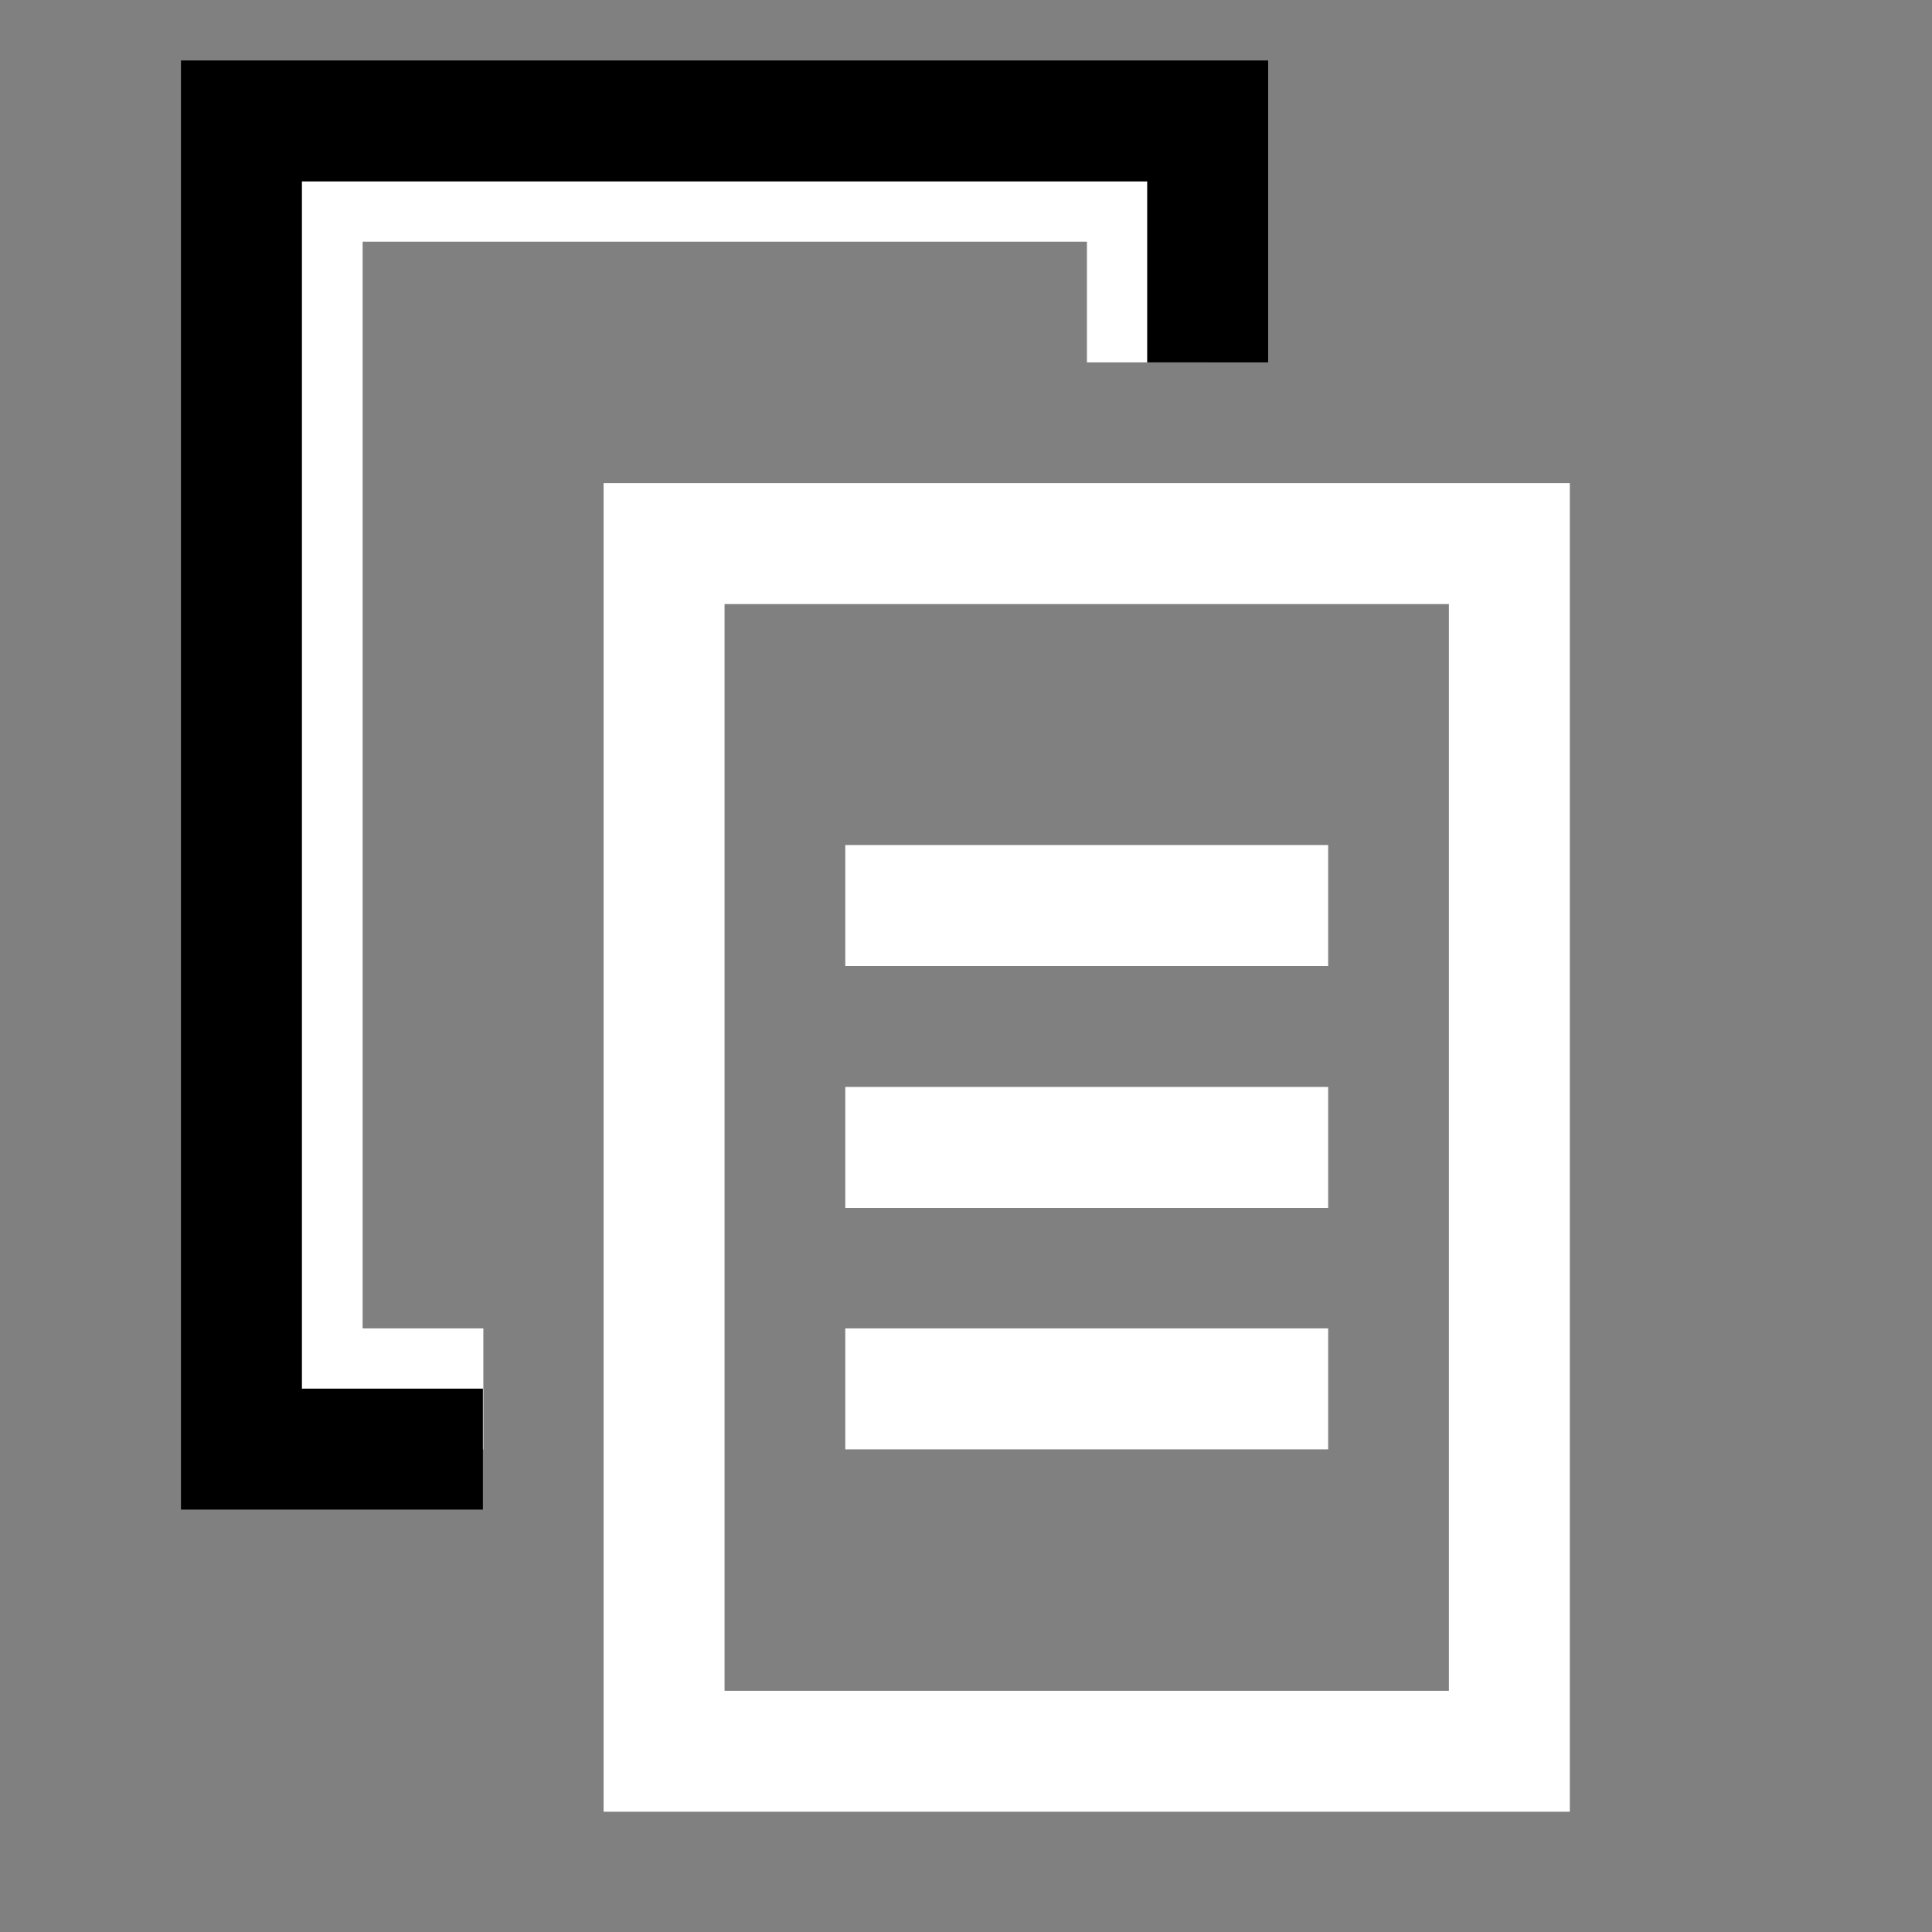 <?xml version="1.0" encoding="UTF-8" standalone="no"?>
<!-- Created with Inkscape (http://www.inkscape.org/) -->

<svg
   width="16"
   height="16"
   viewBox="0 0 4.233 4.233"
   version="1.1"
   id="svg830"
   inkscape:version="1.2 (dc2aedaf03, 2022-05-15)"
   sodipodi:docname="icons_source.svg"
   inkscape:export-filename="..\copy.svg"
   inkscape:export-xdpi="96"
   inkscape:export-ydpi="96"
   xml:space="preserve"
   xmlns:inkscape="http://www.inkscape.org/namespaces/inkscape"
   xmlns:sodipodi="http://sodipodi.sourceforge.net/DTD/sodipodi-0.dtd"
   xmlns:xlink="http://www.w3.org/1999/xlink"
   xmlns="http://www.w3.org/2000/svg"
   xmlns:svg="http://www.w3.org/2000/svg"
   xmlns:rdf="http://www.w3.org/1999/02/22-rdf-syntax-ns#"
   xmlns:cc="http://creativecommons.org/ns#"
   xmlns:dc="http://purl.org/dc/elements/1.1/"><rect x="0" y="0" width="4.233" height="4.233" fill="#808080" stroke="none"/><defs
     id="defs824"><inkscape:path-effect
       effect="powerclip"
       id="path-effect2453"
       is_visible="true"
       lpeversion="1"
       inverse="true"
       flatten="false"
       hide_clip="false"
       message="Use fill-rule evenodd on &lt;b&gt;fill and stroke&lt;/b&gt; dialog if no flatten result after convert clip to paths." /><inkscape:path-effect
       effect="powerclip"
       id="path-effect2403"
       is_visible="true"
       lpeversion="1"
       inverse="true"
       flatten="false"
       hide_clip="false"
       message="Use fill-rule evenodd on &lt;b&gt;fill and stroke&lt;/b&gt; dialog if no flatten result after convert clip to paths." /><marker
       style="overflow:visible"
       id="TriangleStart"
       refX="0"
       refY="0"
       orient="auto-start-reverse"
       inkscape:stockid="TriangleStart"
       markerWidth="3"
       markerHeight="3"
       viewBox="0 0 5.324 6.155"
       inkscape:isstock="true"
       inkscape:collect="always"
       preserveAspectRatio="xMidYMid"><path
         transform="scale(0.5)"
         style="fill:context-stroke;fill-rule:evenodd;stroke:context-stroke;stroke-width:1pt"
         d="M 5.77,0 -2.88,5 V -5 Z"
         id="path135" /></marker><inkscape:path-effect
       effect="powerclip"
       id="path-effect5822"
       is_visible="true"
       lpeversion="1"
       inverse="true"
       flatten="false"
       hide_clip="false"
       message="Use fill-rule evenodd on &lt;b&gt;fill and stroke&lt;/b&gt; dialog if no flatten result after convert clip to paths." /><inkscape:path-effect
       effect="powerclip"
       id="path-effect5799"
       is_visible="true"
       lpeversion="1"
       inverse="true"
       flatten="false"
       hide_clip="false"
       message="Use fill-rule evenodd on &lt;b&gt;fill and stroke&lt;/b&gt; dialog if no flatten result after convert clip to paths." /><clipPath
       clipPathUnits="userSpaceOnUse"
       id="clipPath2443"><rect
         style="display:none;fill:#ff9595;fill-opacity:1;stroke:none;stroke-width:0.265;stroke-linecap:square;stroke-linejoin:miter;stroke-dasharray:none;paint-order:markers fill stroke"
         id="rect2445"
         width="2.851"
         height="3.513"
         x="0.794"
         y="0.794"
         d="M 0.794,0.794 H 3.645 V 4.307 H 0.794 Z" /><path
         id="lpe_path-effect2453"
         style="display:block;fill:#ff9595;fill-opacity:1;stroke:none;stroke-width:0.265;stroke-linecap:square;stroke-linejoin:miter;stroke-dasharray:none;paint-order:markers fill stroke"
         class="powerclip"
         d="M -4.735,-4.735 H 7.381 V 8.175 H -4.735 Z M 0.794,0.794 V 4.307 H 3.645 V 0.794 Z" /></clipPath></defs><sodipodi:namedview
     id="base"
     pagecolor="#ffffff"
     bordercolor="#666666"
     borderopacity="1.0"
     inkscape:pageopacity="0.0"
     inkscape:pageshadow="2"
     inkscape:zoom="22.627417"
     inkscape:cx="-11.600971"
     inkscape:cy="9.9657862"
     inkscape:document-units="px"
     inkscape:current-layer="layer12"
     showgrid="true"
     units="px"
     inkscape:pagecheckerboard="true"
     inkscape:window-width="1920"
     inkscape:window-height="1017"
     inkscape:window-x="-8"
     inkscape:window-y="-8"
     inkscape:window-maximized="1"
     inkscape:showpageshadow="2"
     inkscape:deskcolor="#d1d1d1"
     showguides="true"
     showborder="true"
     inkscape:lockguides="true"><sodipodi:guide
       position="8.467,0.529"
       orientation="1,0"
       id="guide439"
       inkscape:locked="true" /><inkscape:grid
       type="xygrid"
       id="grid441"
       dotted="false"
       originx="0"
       originy="0"
       empspacing="1" /><sodipodi:guide
       position="2.117,5.027"
       orientation="1,0"
       id="guide11141"
       inkscape:locked="true" /><sodipodi:guide
       position="2.117,2.117"
       orientation="0,-1"
       id="guide11143"
       inkscape:locked="true" /></sodipodi:namedview><g
     inkscape:label="Feature"
     inkscape:groupmode="layer"
     id="layer1"
     transform="translate(0,-161.533)"
     style="display:none"><path
       id="rect11139"
       style="fill:#ffffff;fill-opacity:1;stroke:none;stroke-width:1.937;stroke-linecap:round;stroke-linejoin:round;stroke-dasharray:none;stroke-opacity:1;paint-order:markers fill stroke"
       d="m 1.587,162.062 v 1.058 H 0.529 v 1.058 H 1.587 v 1.058 h 1.058 v -1.058 h 1.058 v -1.058 H 2.646 v -1.058 z" /></g><g
     inkscape:groupmode="layer"
     id="layer2"
     inkscape:label="Regr Test"
     style="display:none"><path
       id="rect11989"
       style="fill:#ffffff;fill-opacity:1;stroke:none;stroke-width:1.081;stroke-linecap:round;stroke-linejoin:round;stroke-dasharray:none;stroke-opacity:1;paint-order:markers fill stroke"
       d="M 2.117,0 C 1.799,0.605 1.164,1.128 0.529,0.794 V 2.646 c 0,0.895 1.587,0.983 1.587,1.587 -2e-7,-0.605 1.587,-0.693 1.587,-1.587 V 0.794 C 3.069,1.096 2.434,0.605 2.117,0 Z"
       sodipodi:nodetypes="ccscscc" /></g><g
     inkscape:groupmode="layer"
     id="layer3"
     inkscape:label="Tech Improvement"
     style="display:none"><path
       id="path12441"
       style="fill:#ffffff;fill-opacity:1;stroke:none;stroke-width:1.369;stroke-linecap:round;stroke-linejoin:round;stroke-dasharray:none;stroke-opacity:1;paint-order:markers fill stroke"
       d="m 2.117,0.265 c -0.09,6.312e-5 -0.179,0.007 -0.268,0.02 v 5.1677e-4 5.1676e-4 5.1676e-4 5.1677e-4 l 5.168e-4,5.1676e-4 v 5.1677e-4 5.1676e-4 5.1677e-4 5.1676e-4 5.1677e-4 5.1676e-4 5.1676e-4 5.1677e-4 c 1.731e-4,5.1647e-4 3.454e-4,0.001 5.167e-4,0.002 v 5.1677e-4 5.1676e-4 5.1676e-4 5.1677e-4 5.1676e-4 5.1677e-4 5.1676e-4 5.1677e-4 l 5.168e-4,5.1676e-4 v 5.1676e-4 5.1677e-4 5.1676e-4 5.1677e-4 5.1676e-4 5.1677e-4 5.1676e-4 5.1676e-4 5.1677e-4 5.1676e-4 5.1677e-4 c 1.732e-4,5.1647e-4 3.454e-4,0.001 5.168e-4,0.002 v 5.1676e-4 5.1677e-4 5.1676e-4 5.1677e-4 5.1676e-4 5.1677e-4 5.1676e-4 5.1676e-4 5.1677e-4 5.1676e-4 5.1677e-4 5.1676e-4 l 5.167e-4,5.1677e-4 v 5.1676e-4 5.1676e-4 5.1677e-4 5.1676e-4 5.1677e-4 5.1676e-4 5.1677e-4 5.1676e-4 5.1677e-4 5.1676e-4 5.1676e-4 5.1677e-4 5.1676e-4 5.1677e-4 5.1676e-4 5.1677e-4 5.1676e-4 5.1676e-4 5.1677e-4 5.1676e-4 5.1677e-4 5.1676e-4 l 5.168e-4,5.1677e-4 v 5.1676e-4 5.1676e-4 5.1677e-4 5.1676e-4 5.1677e-4 5.1676e-4 5.1677e-4 5.1676e-4 5.1676e-4 5.1677e-4 5.1676e-4 5.1677e-4 5.1676e-4 5.1677e-4 5.1676e-4 5.1676e-4 5.1677e-4 5.1676e-4 5.1677e-4 5.1676e-4 5.1677e-4 5.1676e-4 5.1676e-4 5.1677e-4 5.1676e-4 5.1677e-4 5.1676e-4 5.1677e-4 5.1676e-4 5.1676e-4 5.1677e-4 5.1676e-4 5.1677e-4 5.1676e-4 C 1.852,0.602 1.64,0.813 1.379,0.813 1.235,0.813 1.098,0.747 1.009,0.633 0.866,0.74 0.739,0.867 0.632,1.011 0.755,1.098 0.829,1.239 0.829,1.39 0.829,1.646 0.621,1.854 0.365,1.854 0.338,1.854 0.311,1.851 0.285,1.846 0.271,1.936 0.265,2.026 0.265,2.117 c 1.0863e-4,0.09 0.007,0.181 0.02,0.27 0.026,-0.005 0.053,-0.007 0.08,-0.008 0.256,3.07e-5 0.464,0.208 0.464,0.464 C 0.829,2.994 0.755,3.136 0.632,3.223 0.739,3.366 0.866,3.493 1.009,3.6 1.098,3.487 1.235,3.42 1.379,3.42 c 0.261,2.23e-5 0.473,0.212 0.473,0.473 v 5.167e-4 5.168e-4 5.168e-4 5.167e-4 5.168e-4 5.168e-4 5.167e-4 5.168e-4 5.167e-4 5.168e-4 5.168e-4 5.167e-4 5.168e-4 5.168e-4 5.167e-4 5.168e-4 5.168e-4 5.167e-4 5.168e-4 5.168e-4 5.167e-4 5.168e-4 5.167e-4 5.168e-4 5.168e-4 5.167e-4 5.168e-4 5.168e-4 5.167e-4 5.168e-4 5.168e-4 5.167e-4 5.168e-4 5.168e-4 l -5.168e-4,5.167e-4 v 5.168e-4 5.167e-4 5.168e-4 5.168e-4 5.167e-4 5.168e-4 5.168e-4 5.167e-4 5.168e-4 5.168e-4 5.167e-4 5.168e-4 5.168e-4 5.167e-4 5.168e-4 5.167e-4 5.168e-4 5.168e-4 5.167e-4 5.168e-4 5.168e-4 5.167e-4 l -5.167e-4,5.168e-4 v 5.168e-4 5.167e-4 5.168e-4 5.168e-4 5.167e-4 5.168e-4 5.167e-4 5.168e-4 5.168e-4 5.167e-4 5.168e-4 5.168e-4 c -1.714e-4,5.171e-4 -3.436e-4,0.001 -5.168e-4,0.002 v 5.167e-4 5.168e-4 5.168e-4 5.167e-4 5.168e-4 5.167e-4 5.168e-4 5.168e-4 5.167e-4 5.168e-4 5.168e-4 l -5.168e-4,5.167e-4 v 5.168e-4 5.168e-4 5.167e-4 5.168e-4 5.168e-4 5.167e-4 5.168e-4 5.167e-4 c -1.713e-4,5.171e-4 -3.436e-4,0.001 -5.167e-4,0.002 v 5.168e-4 5.168e-4 5.167e-4 5.168e-4 5.168e-4 5.167e-4 5.168e-4 5.168e-4 l -5.168e-4,5.167e-4 v 5.168e-4 5.167e-4 5.168e-4 5.168e-4 c 0.089,0.013 0.178,0.02 0.268,0.02 0.09,-6.31e-5 0.179,-0.007 0.268,-0.02 v -5.168e-4 c -8e-7,-5.168e-4 -8e-7,-0.001 0,-0.002 l -5.167e-4,-5.167e-4 c -8e-7,-5.168e-4 -8e-7,-0.001 0,-0.002 V 3.944 c -8e-7,-5.168e-4 -8e-7,-0.001 0,-0.002 v -5.168e-4 c -1.732e-4,-5.165e-4 -3.454e-4,-0.001 -5.168e-4,-0.002 v -5.167e-4 c -8e-7,-5.168e-4 -8e-7,-0.001 0,-0.002 v -5.168e-4 c -8e-7,-5.168e-4 -8e-7,-0.001 0,-0.002 L 2.383,3.936 c -8e-7,-5.168e-4 -8e-7,-0.001 0,-0.002 -8e-7,-5.168e-4 -8e-7,-0.001 0,-0.002 v -5.168e-4 c -8e-7,-5.168e-4 -8e-7,-0.001 0,-0.002 v -5.167e-4 c -1.731e-4,-5.165e-4 -3.454e-4,-0.001 -5.167e-4,-0.002 v -5.168e-4 c -8e-7,-5.168e-4 -8e-7,-0.001 0,-0.002 v -5.168e-4 c -8e-7,-5.167e-4 -8e-7,-0.001 0,-0.002 v -5.168e-4 c -8e-7,-5.168e-4 -8e-7,-0.001 0,-0.002 l -5.168e-4,-5.168e-4 c -8e-7,-5.168e-4 -8e-7,-0.001 0,-0.002 v -5.167e-4 c -8e-7,-5.168e-4 -8e-7,-0.001 0,-0.002 V 3.918 c -8e-7,-5.168e-4 -8e-7,-0.001 0,-0.002 -8e-7,-5.168e-4 -8e-7,-0.001 0,-0.002 v -5.167e-4 c -8e-7,-5.168e-4 -8e-7,-0.001 0,-0.002 v -5.168e-4 c -8e-7,-5.168e-4 -8e-7,-0.001 0,-0.002 L 2.381,3.91 c -8e-7,-5.168e-4 -8e-7,-0.001 0,-0.002 v -5.168e-4 c -8e-7,-5.168e-4 -8e-7,-0.001 0,-0.002 V 3.906 c -8e-7,-5.168e-4 -8e-7,-0.001 0,-0.002 v -5.167e-4 c -8e-7,-5.168e-4 -8e-7,-0.001 0,-0.002 v -5.168e-4 c -8e-7,-5.168e-4 -8e-7,-0.001 0,-0.002 -8e-7,-5.168e-4 -8e-7,-0.001 0,-0.002 V 3.898 c -8e-7,-5.168e-4 -8e-7,-0.001 0,-0.002 v -5.168e-4 c -8e-7,-5.168e-4 -8e-7,-0.001 0,-0.002 v -5.167e-4 c -8e-7,-5.168e-4 -8e-7,-0.001 0,-0.002 2.23e-5,-0.261 0.212,-0.473 0.473,-0.473 0.145,3.122e-4 0.281,0.067 0.371,0.18 C 3.368,3.493 3.495,3.366 3.601,3.223 3.478,3.136 3.404,2.994 3.404,2.843 3.404,2.587 3.612,2.379 3.868,2.379 c 0.027,2.599e-4 0.054,0.003 0.08,0.008 0.013,-0.089 0.02,-0.18 0.02,-0.27 -1.086e-4,-0.09 -0.007,-0.181 -0.02,-0.27 -0.026,0.005 -0.053,0.007 -0.08,0.008 C 3.612,1.854 3.404,1.646 3.404,1.39 3.404,1.239 3.478,1.098 3.601,1.011 3.495,0.867 3.368,0.74 3.225,0.633 3.135,0.747 2.999,0.813 2.854,0.813 2.593,0.813 2.381,0.602 2.381,0.341 c -8e-7,-5.1676e-4 -8e-7,-0.001 0,-0.002 v -5.1677e-4 c -8e-7,-5.1676e-4 -8e-7,-0.001 0,-0.002 v -5.1676e-4 c -8e-7,-5.1677e-4 -8e-7,-0.001 0,-0.002 v -5.1676e-4 c -8e-7,-5.1676e-4 -8e-7,-0.001 0,-0.002 -8e-7,-5.1677e-4 -8e-7,-0.001 0,-0.002 v -5.1676e-4 c -8e-7,-5.1676e-4 -8e-7,-0.001 0,-0.002 V 0.329 c -8e-7,-5.1676e-4 -8e-7,-0.001 0,-0.002 v -5.1676e-4 c -8e-7,-5.1677e-4 -8e-7,-0.001 0,-0.002 v -5.1676e-4 c -8e-7,-5.1676e-4 -8e-7,-0.001 0,-0.002 l 5.167e-4,-5.1677e-4 c -8e-7,-5.1676e-4 -8e-7,-0.001 0,-0.002 v -5.1677e-4 c -8e-7,-5.1676e-4 -8e-7,-0.001 0,-0.002 v -5.1676e-4 c -8e-7,-5.1677e-4 -8e-7,-0.001 0,-0.002 -8e-7,-5.1676e-4 -8e-7,-0.001 0,-0.002 v -5.1676e-4 c -8e-7,-5.1677e-4 -8e-7,-0.001 0,-0.002 v -5.1676e-4 c -8e-7,-5.1676e-4 -8e-7,-0.001 0,-0.002 l 5.168e-4,-5.1677e-4 c -8e-7,-5.1676e-4 -8e-7,-0.001 0,-0.002 v -5.1677e-4 c -8e-7,-5.1676e-4 -8e-7,-0.001 0,-0.002 v -5.1676e-4 c -8e-7,-5.1677e-4 -8e-7,-0.001 0,-0.002 V 0.304 c 1.713e-4,-5.1706e-4 3.436e-4,-0.001 5.167e-4,-0.002 v -5.1677e-4 c -8e-7,-5.1676e-4 -8e-7,-0.001 0,-0.002 v -5.1676e-4 c -8e-7,-5.1677e-4 -8e-7,-0.001 0,-0.002 -8e-7,-5.1676e-4 -8e-7,-0.001 0,-0.002 l 5.168e-4,-5.1676e-4 c -8e-7,-5.1677e-4 -8e-7,-0.001 0,-0.002 v -5.1676e-4 c -8e-7,-5.1676e-4 -8e-7,-0.001 0,-0.002 V 0.292 c 1.714e-4,-5.1706e-4 3.436e-4,-0.001 5.168e-4,-0.002 v -5.1677e-4 c -8e-7,-5.1676e-4 -8e-7,-0.001 0,-0.002 v -5.1676e-4 c -8e-7,-5.1677e-4 -8e-7,-0.001 0,-0.002 l 5.167e-4,-5.1676e-4 c -8e-7,-5.1676e-4 -8e-7,-0.001 0,-0.002 v -5.1677e-4 c -0.089,-0.013 -0.178,-0.02 -0.268,-0.02 z m 0,1.058 c 0.438,0 0.794,0.355 0.794,0.794 0,0.438 -0.355,0.794 -0.794,0.794 -0.438,0 -0.794,-0.355 -0.794,-0.794 0,-0.438 0.355,-0.794 0.794,-0.794 z"
       sodipodi:nodetypes="ccccccccccccccccccccccccccccccccccccccccccccccccccccccccccccccccccccccccccccccccccccccccccccccccccccccccccscccccccccccccscccccccccccccccccccccccccccccccccccccccccccccccccccccccccccccccccccccccccccccccccccccccccccccccccccccccccccsccsssccssscccsssccsssssccsssscssssccsssssssscsssssscccccccccccccccccccccccccccccccccccccccccccccccccccccccccccccccccccccsssss" /></g><g
     inkscape:groupmode="layer"
     id="layer4"
     inkscape:label="Polish"
     style="display:none"><g
       id="g12625"><path
         id="path12540"
         style="fill:#ffffff;fill-opacity:1;stroke:none;stroke-width:0.957;stroke-linecap:round;stroke-linejoin:round;stroke-dasharray:none;stroke-opacity:1;paint-order:markers fill stroke"
         d="m 2.104,1.669 c 1.12,-0.488 0.56,-0.244 0,0 z m 0,0 c 0,0.708 -0.585,1.282 -1.307,1.282 0.722,0 1.307,0.574 1.307,1.282 0,-0.708 0.585,-1.282 1.307,-1.282 C 2.689,2.951 2.104,2.377 2.104,1.669 Z m 1.12,2.015 c 0.373,-1.832 0.187,-0.916 0,0 z M 2.104,4.233 c 1.12,-2.198 0.56,-1.099 0,0 z M 0.797,2.951 c 1.991,-1.343 0.996,-0.672 0,0 z"
         sodipodi:nodetypes="ccccccccccccc"
         inkscape:transform-center-x="-0.010208645"
         inkscape:transform-center-y="-1.2009228" /><path
         id="path12542"
         style="fill:#ffffff;fill-opacity:1;stroke:none;stroke-width:0.554;stroke-linecap:round;stroke-linejoin:round;stroke-dasharray:none;stroke-opacity:1;paint-order:markers fill stroke"
         d="m 1.314,0.686 c 0.673,-0.272 0.336,-0.136 0,0 z m 0,0 c 0,0.395 -0.351,0.715 -0.785,0.715 0.434,0 0.785,0.32 0.785,0.715 0,-0.395 0.351,-0.715 0.785,-0.715 -0.434,1e-7 -0.785,-0.32 -0.785,-0.715 z M 1.987,1.81 c 0.224,-1.022 0.112,-0.511 0,0 z M 1.314,2.117 c 0.673,-1.226 0.336,-0.613 0,0 z M 0.529,1.402 c 1.196,-0.749 0.598,-0.375 0,0 z"
         sodipodi:nodetypes="ccccccccccccc"
         inkscape:transform-center-x="-0.0061333573"
         inkscape:transform-center-y="-0.66973864" /><path
         id="path12546"
         style="fill:#ffffff;fill-opacity:1;stroke:none;stroke-width:0.554;stroke-linecap:round;stroke-linejoin:round;stroke-dasharray:none;stroke-opacity:1;paint-order:markers fill stroke"
         d="m 3.166,0.157 c 0.673,-0.272 0.336,-0.136 0,0 z m 0,0 c 0,0.395 -0.351,0.715 -0.785,0.715 0.434,0 0.785,0.32 0.785,0.715 0,-0.395 0.351,-0.715 0.785,-0.715 -0.434,10e-8 -0.785,-0.32 -0.785,-0.715 z m 0.673,1.124 c 0.224,-1.022 0.112,-0.511 0,0 z M 3.166,1.587 c 0.673,-1.226 0.336,-0.613 0,0 z M 2.381,0.872 c 1.196,-0.749 0.598,-0.375 0,0 z"
         sodipodi:nodetypes="ccccccccccccc"
         inkscape:transform-center-x="-0.0061333573"
         inkscape:transform-center-y="-0.66973864" /></g></g><g
     inkscape:groupmode="layer"
     id="layer5"
     inkscape:label="Bug"
     style="display:none"><g
       id="g13070"><ellipse
         style="fill:#ffffff;fill-opacity:1;stroke:none;stroke-width:1.728;stroke-linecap:butt;stroke-linejoin:round;stroke-dasharray:none;stroke-opacity:1;paint-order:markers fill stroke"
         id="path12985"
         cx="2.117"
         cy="0.794"
         rx="0.794"
         ry="0.529" /><path
         id="circle12987"
         style="fill:#ffffff;fill-opacity:1;stroke:none;stroke-width:3.155;stroke-linecap:butt;stroke-linejoin:round;stroke-dasharray:none;stroke-opacity:1;paint-order:markers fill stroke"
         d="m 2.117,1.323 a 1.058,1.323 0 0 0 -1.058,1.323 1.058,1.323 0 0 0 0.794,1.281 V 2.646 H 2.381 V 3.926 A 1.058,1.323 0 0 0 3.175,2.646 1.058,1.323 0 0 0 2.117,1.323 Z" /><path
         style="fill:none;fill-rule:evenodd;stroke:#ffffff;stroke-width:0.265;stroke-linecap:round;stroke-linejoin:miter;stroke-dasharray:none;stroke-opacity:1"
         d="M 1.323,1.852 0.529,1.323 V 0.529"
         id="path12989" /><path
         style="fill:none;fill-rule:evenodd;stroke:#ffffff;stroke-width:0.265;stroke-linecap:round;stroke-linejoin:miter;stroke-dasharray:none;stroke-opacity:1"
         d="M 1.323,2.381 0.529,2.91 v 0.794"
         id="path12991" /><path
         style="fill:none;fill-rule:evenodd;stroke:#ffffff;stroke-width:0.265;stroke-linecap:round;stroke-linejoin:miter;stroke-dasharray:none;stroke-opacity:1"
         d="M 1.323,2.117 H 0.794 L 0.265,1.852"
         id="path12993" /><g
         id="g13004"
         transform="translate(0.265)"><path
           style="fill:none;fill-rule:evenodd;stroke:#ffffff;stroke-width:0.265;stroke-linecap:round;stroke-linejoin:miter;stroke-dasharray:none;stroke-opacity:1"
           d="m 2.646,1.852 0.794,-0.529 V 0.529"
           id="path12995" /><path
           style="fill:none;fill-rule:evenodd;stroke:#ffffff;stroke-width:0.265;stroke-linecap:round;stroke-linejoin:miter;stroke-dasharray:none;stroke-opacity:1"
           d="m 2.646,2.381 0.794,0.529 v 0.794"
           id="path12997" /><path
           style="fill:none;fill-rule:evenodd;stroke:#ffffff;stroke-width:0.265;stroke-linecap:round;stroke-linejoin:miter;stroke-dasharray:none;stroke-opacity:1"
           d="M 2.646,2.117 H 3.175 L 3.704,1.852"
           id="path12999" /></g></g></g><g
     inkscape:groupmode="layer"
     id="layer10"
     inkscape:label="Bug v2"
     style="display:none;opacity:1"><path
       id="path17048"
       style="fill:#ffffff;fill-opacity:1;stroke-width:0.529;stroke-linecap:round;stroke-linejoin:round;paint-order:markers fill stroke"
       d="M 1.587,1.058 C 1.437,0.778 1.799,0.265 2.117,0.265 c 0.318,-10e-9 0.679,0.513 0.529,0.794 -0.166,0.311 -0.892,0.311 -1.058,0 z"
       sodipodi:nodetypes="aaaa" /><path
       id="path17532"
       style="opacity:1;fill:#ffffff;fill-opacity:1;stroke-width:0.529;stroke-linecap:round;stroke-linejoin:round;paint-order:markers fill stroke"
       d="m 2.104,2.381 c 0,0.585 -0.296,1.058 -0.661,1.058 -0.365,0 -0.397,-0.474 -0.397,-1.058 0,-0.585 0.428,-1.058 0.794,-1.058 0.365,0 0.265,0.474 0.265,1.058 z"
       sodipodi:nodetypes="sssss" /><use
       x="0"
       y="0"
       xlink:href="#path17532"
       id="use18273"
       transform="matrix(-1,0,0,1,4.246,-4.0624996e-8)"
       style="fill:#ffffff;fill-opacity:1" /><g
       id="g18284"
       style="fill:#ffffff;fill-opacity:1;stroke:#ffffff;stroke-opacity:1"><path
         style="fill:#ffffff;fill-opacity:1;fill-rule:evenodd;stroke:#ffffff;stroke-width:0.397;stroke-linecap:round;stroke-linejoin:miter;stroke-dasharray:none;stroke-opacity:1"
         d="M 1.058,1.587 0.529,1.058"
         id="path18275" /><path
         style="fill:#ffffff;fill-opacity:1;fill-rule:evenodd;stroke:#ffffff;stroke-width:0.397;stroke-linecap:round;stroke-linejoin:miter;stroke-dasharray:none;stroke-opacity:1"
         d="M 0.827,2.381 H 0.232"
         id="path18277" /><path
         style="fill:#ffffff;fill-opacity:1;fill-rule:evenodd;stroke:#ffffff;stroke-width:0.397;stroke-linecap:round;stroke-linejoin:miter;stroke-dasharray:none;stroke-opacity:1"
         d="M 0.794,3.175 0.265,3.704"
         id="path18279" /></g><g
       id="g18292"
       transform="matrix(-1,0,0,1,4.233,-4.6875008e-8)"
       style="fill:#ffffff;fill-opacity:1;stroke:#ffffff;stroke-opacity:1"><path
         style="fill:#ffffff;fill-opacity:1;fill-rule:evenodd;stroke:#ffffff;stroke-width:0.397;stroke-linecap:round;stroke-linejoin:miter;stroke-dasharray:none;stroke-opacity:1"
         d="M 1.058,1.587 0.529,1.058"
         id="path18286" /><path
         style="fill:#ffffff;fill-opacity:1;fill-rule:evenodd;stroke:#ffffff;stroke-width:0.397;stroke-linecap:round;stroke-linejoin:miter;stroke-dasharray:none;stroke-opacity:1"
         d="M 0.827,2.381 H 0.232"
         id="path18288" /><path
         style="fill:#ffffff;fill-opacity:1;fill-rule:evenodd;stroke:#ffffff;stroke-width:0.397;stroke-linecap:round;stroke-linejoin:miter;stroke-dasharray:none;stroke-opacity:1"
         d="M 0.794,3.175 0.265,3.704"
         id="path18290" /></g></g><g
     inkscape:groupmode="layer"
     id="layer6"
     inkscape:label="Pending"
     style="display:none"><g
       id="g16865"><rect
         style="fill:#ffffff;fill-opacity:1;stroke:none;stroke-width:1.369;stroke-linecap:round;stroke-linejoin:round;stroke-dasharray:none;stroke-opacity:1;paint-order:markers fill stroke"
         id="rect12727"
         width="1.058"
         height="2.646"
         x="1.587"
         y="1.3694758e-08" /><rect
         style="fill:#ffffff;fill-opacity:1;stroke:none;stroke-width:1.369;stroke-linecap:round;stroke-linejoin:round;stroke-dasharray:none;stroke-opacity:1;paint-order:markers fill stroke"
         id="rect12729"
         width="1.058"
         height="1.058"
         x="1.587"
         y="3.175" /></g></g><g
     inkscape:groupmode="layer"
     id="layer7"
     inkscape:label="Completed"
     style="display:none"><path
       style="color:#000000;fill:#ffffff;fill-rule:evenodd;stroke-linejoin:round;-inkscape-stroke:none"
       d="m 3.175,1.323 -1.323,0.794 H 1.323 c 0,0 -0.302,-0.105 -1.058,-0.265 C 0.794,2.381 1.445,2.92 1.445,2.92 1.66,3.177 2.057,3.173 2.266,2.91 L 3.969,0.794 Z"
       id="path12813"
       sodipodi:nodetypes="cccccccc" /></g><g
     inkscape:groupmode="layer"
     id="layer8"
     inkscape:label="Refresh"
     style="display:none"><g
       id="g19133"><g
         id="path13266"><g
           id="g19115"><g
             id="path19117"><path
               style="color:#000000;fill:#ffffff;fill-rule:evenodd;stroke-width:0.129pt;-inkscape-stroke:none"
               d="M 2.861,1.055 1.749,1.705 1.742,0.415 Z"
               id="path19121" /><path
               style="color:#000000;fill:#ffffff;fill-rule:evenodd;-inkscape-stroke:none"
               d="M 1.654,0.268 1.664,1.854 3.033,1.053 2.904,0.98 Z M 1.828,0.564 2.689,1.055 1.834,1.557 Z"
               id="path19123" /></g></g><path
           style="color:#000000;fill:#ffffff;stroke-linecap:round;stroke-linejoin:round;-inkscape-stroke:none;paint-order:markers fill stroke"
           d="M 2.115,0.793 C 1.243,0.797 0.534,1.514 0.537,2.387 0.54,3.259 1.254,3.97 2.127,3.969 2.999,3.967 3.711,3.254 3.711,2.381 A 0.265,0.265 0 0 0 3.445,2.117 0.265,0.265 0 0 0 3.182,2.381 c 0,0.587 -0.47,1.058 -1.057,1.059 -0.587,10e-4 -1.059,-0.468 -1.061,-1.055 -0.002,-0.587 0.466,-1.059 1.053,-1.062 A 0.265,0.265 0 0 0 2.381,1.057 0.265,0.265 0 0 0 2.115,0.793 Z"
           id="path19125" /></g></g><path
       style="display:none;fill:none;fill-opacity:1;stroke:#ffffff;stroke-width:0.529;stroke-linecap:round;stroke-linejoin:round;stroke-dasharray:none;stroke-opacity:1;marker-end:url(#TriangleStart);paint-order:markers fill stroke"
       id="path19111"
       sodipodi:type="arc"
       sodipodi:cx="2.1234491"
       sodipodi:cy="2.381541"
       sodipodi:rx="1.3226621"
       sodipodi:ry="1.3232251"
       sodipodi:start="0"
       sodipodi:end="4.7072609"
       sodipodi:arc-type="arc"
       d="M 3.446,2.382 A 1.323,1.323 0 0 1 2.126,3.705 1.323,1.323 0 0 1 0.801,2.386 1.323,1.323 0 0 1 2.117,1.058"
       sodipodi:open="true"
       inkscape:label="Circle" /></g><g
     inkscape:groupmode="layer"
     id="layer9"
     inkscape:label="Filter"
     style="display:none"><g
       id="g14033"
       style="display:inline"><path
         id="rect14026"
         style="fill:#ffffff;stroke-width:0.529;stroke-linecap:round;stroke-linejoin:round;paint-order:markers fill stroke"
         d="M 0.529,0.265 H 3.704 L 2.646,2.381 H 1.587 Z"
         sodipodi:nodetypes="ccccc" /><rect
         style="fill:#ffffff;fill-opacity:1;stroke:none;stroke-width:0.529;stroke-linecap:round;stroke-linejoin:round;stroke-dasharray:none;stroke-opacity:1;paint-order:markers fill stroke"
         id="rect14029"
         width="0.529"
         height="1.588"
         x="1.852"
         y="2.381" /></g></g><g
     inkscape:groupmode="layer"
     id="layer11"
     inkscape:label="Unknown"
     style="display:none"><g
       aria-label="?"
       id="text372"
       style="font-weight:bold;font-size:4.769px;line-height:125%;font-family:'Parry Hotter';-inkscape-font-specification:'Parry Hotter Bold';text-align:center;letter-spacing:0px;word-spacing:0px;text-anchor:middle;fill:#ffffff;fill-opacity:1;stroke-width:0.26px"
       transform="matrix(0.964,0,0,1.077,0.038,-0.02)"><path
         d="M 1.738,2.74 Q 1.741,2.414 1.834,2.263 1.929,2.111 2.211,1.895 2.377,1.76 2.474,1.604 2.575,1.448 2.575,1.254 q 0,-0.214 -0.114,-0.335 -0.112,-0.121 -0.321,-0.121 -0.172,0 -0.293,0.102 Q 1.727,1.003 1.725,1.201 H 1.063 l -0.005,-0.014 Q 1.052,0.74 1.352,0.502 1.655,0.265 2.139,0.265 q 0.522,0 0.817,0.265 0.298,0.263 0.298,0.717 0,0.296 -0.175,0.547 Q 2.908,2.046 2.647,2.216 2.505,2.326 2.46,2.437 2.416,2.547 2.416,2.74 Z M 2.421,3.704 H 1.736 V 3.122 H 2.421 Z"
         style="font-weight:normal;font-family:'Roboto Slab';-inkscape-font-specification:'Roboto Slab, Normal';fill:#ffffff;fill-opacity:1;stroke-width:0.26px"
         id="path679" /></g></g><g
     inkscape:groupmode="layer"
     id="layer12"
     inkscape:label="Copy"><path
       style="fill:none;fill-opacity:1;stroke:#ffffff;stroke-width:0.265;stroke-linecap:square;stroke-linejoin:miter;stroke-dasharray:none;paint-order:markers fill stroke"
       id="rect1594"
       width="1.852"
       height="2.646"
       x="0.397"
       y="0.397"
       clip-path="url(#clipPath2443)"
       inkscape:path-effect="#path-effect2453"
       d="M 0.397,0.397 H 2.249 V 3.043 H 0.397 Z"
       sodipodi:type="rect"
       transform="translate(0.265)" /><rect
       style="fill:none;fill-opacity:1;stroke:#ffffff;stroke-width:0.265;stroke-linecap:square;stroke-linejoin:miter;stroke-dasharray:none;paint-order:markers fill stroke"
       id="rect2390"
       width="1.852"
       height="2.646"
       x="1.455"
       y="1.191" /><path
       style="fill:none;fill-rule:evenodd;stroke:#ffffff;stroke-width:0.265px;stroke-linecap:butt;stroke-linejoin:miter;stroke-opacity:1"
       d="M 1.852,1.984 H 2.91"
       id="path2544" /><path
       style="fill:none;fill-rule:evenodd;stroke:#ffffff;stroke-width:0.265px;stroke-linecap:butt;stroke-linejoin:miter;stroke-opacity:1"
       d="M 1.852,2.514 H 2.91"
       id="path2546" /><path
       style="fill:none;fill-rule:evenodd;stroke:#ffffff;stroke-width:0.265px;stroke-linecap:butt;stroke-linejoin:miter;stroke-opacity:1"
       d="M 1.852,3.043 H 2.91"
       id="path2548" /><path
       style="fill:none;fill-rule:evenodd;stroke:#000000;stroke-width:0.265px;stroke-linecap:butt;stroke-linejoin:miter;stroke-opacity:1"
       d="M 1.058,3.175 H 0.529 V 0.265 H 2.646 v 0.529"
       id="path2918" /></g></svg>
